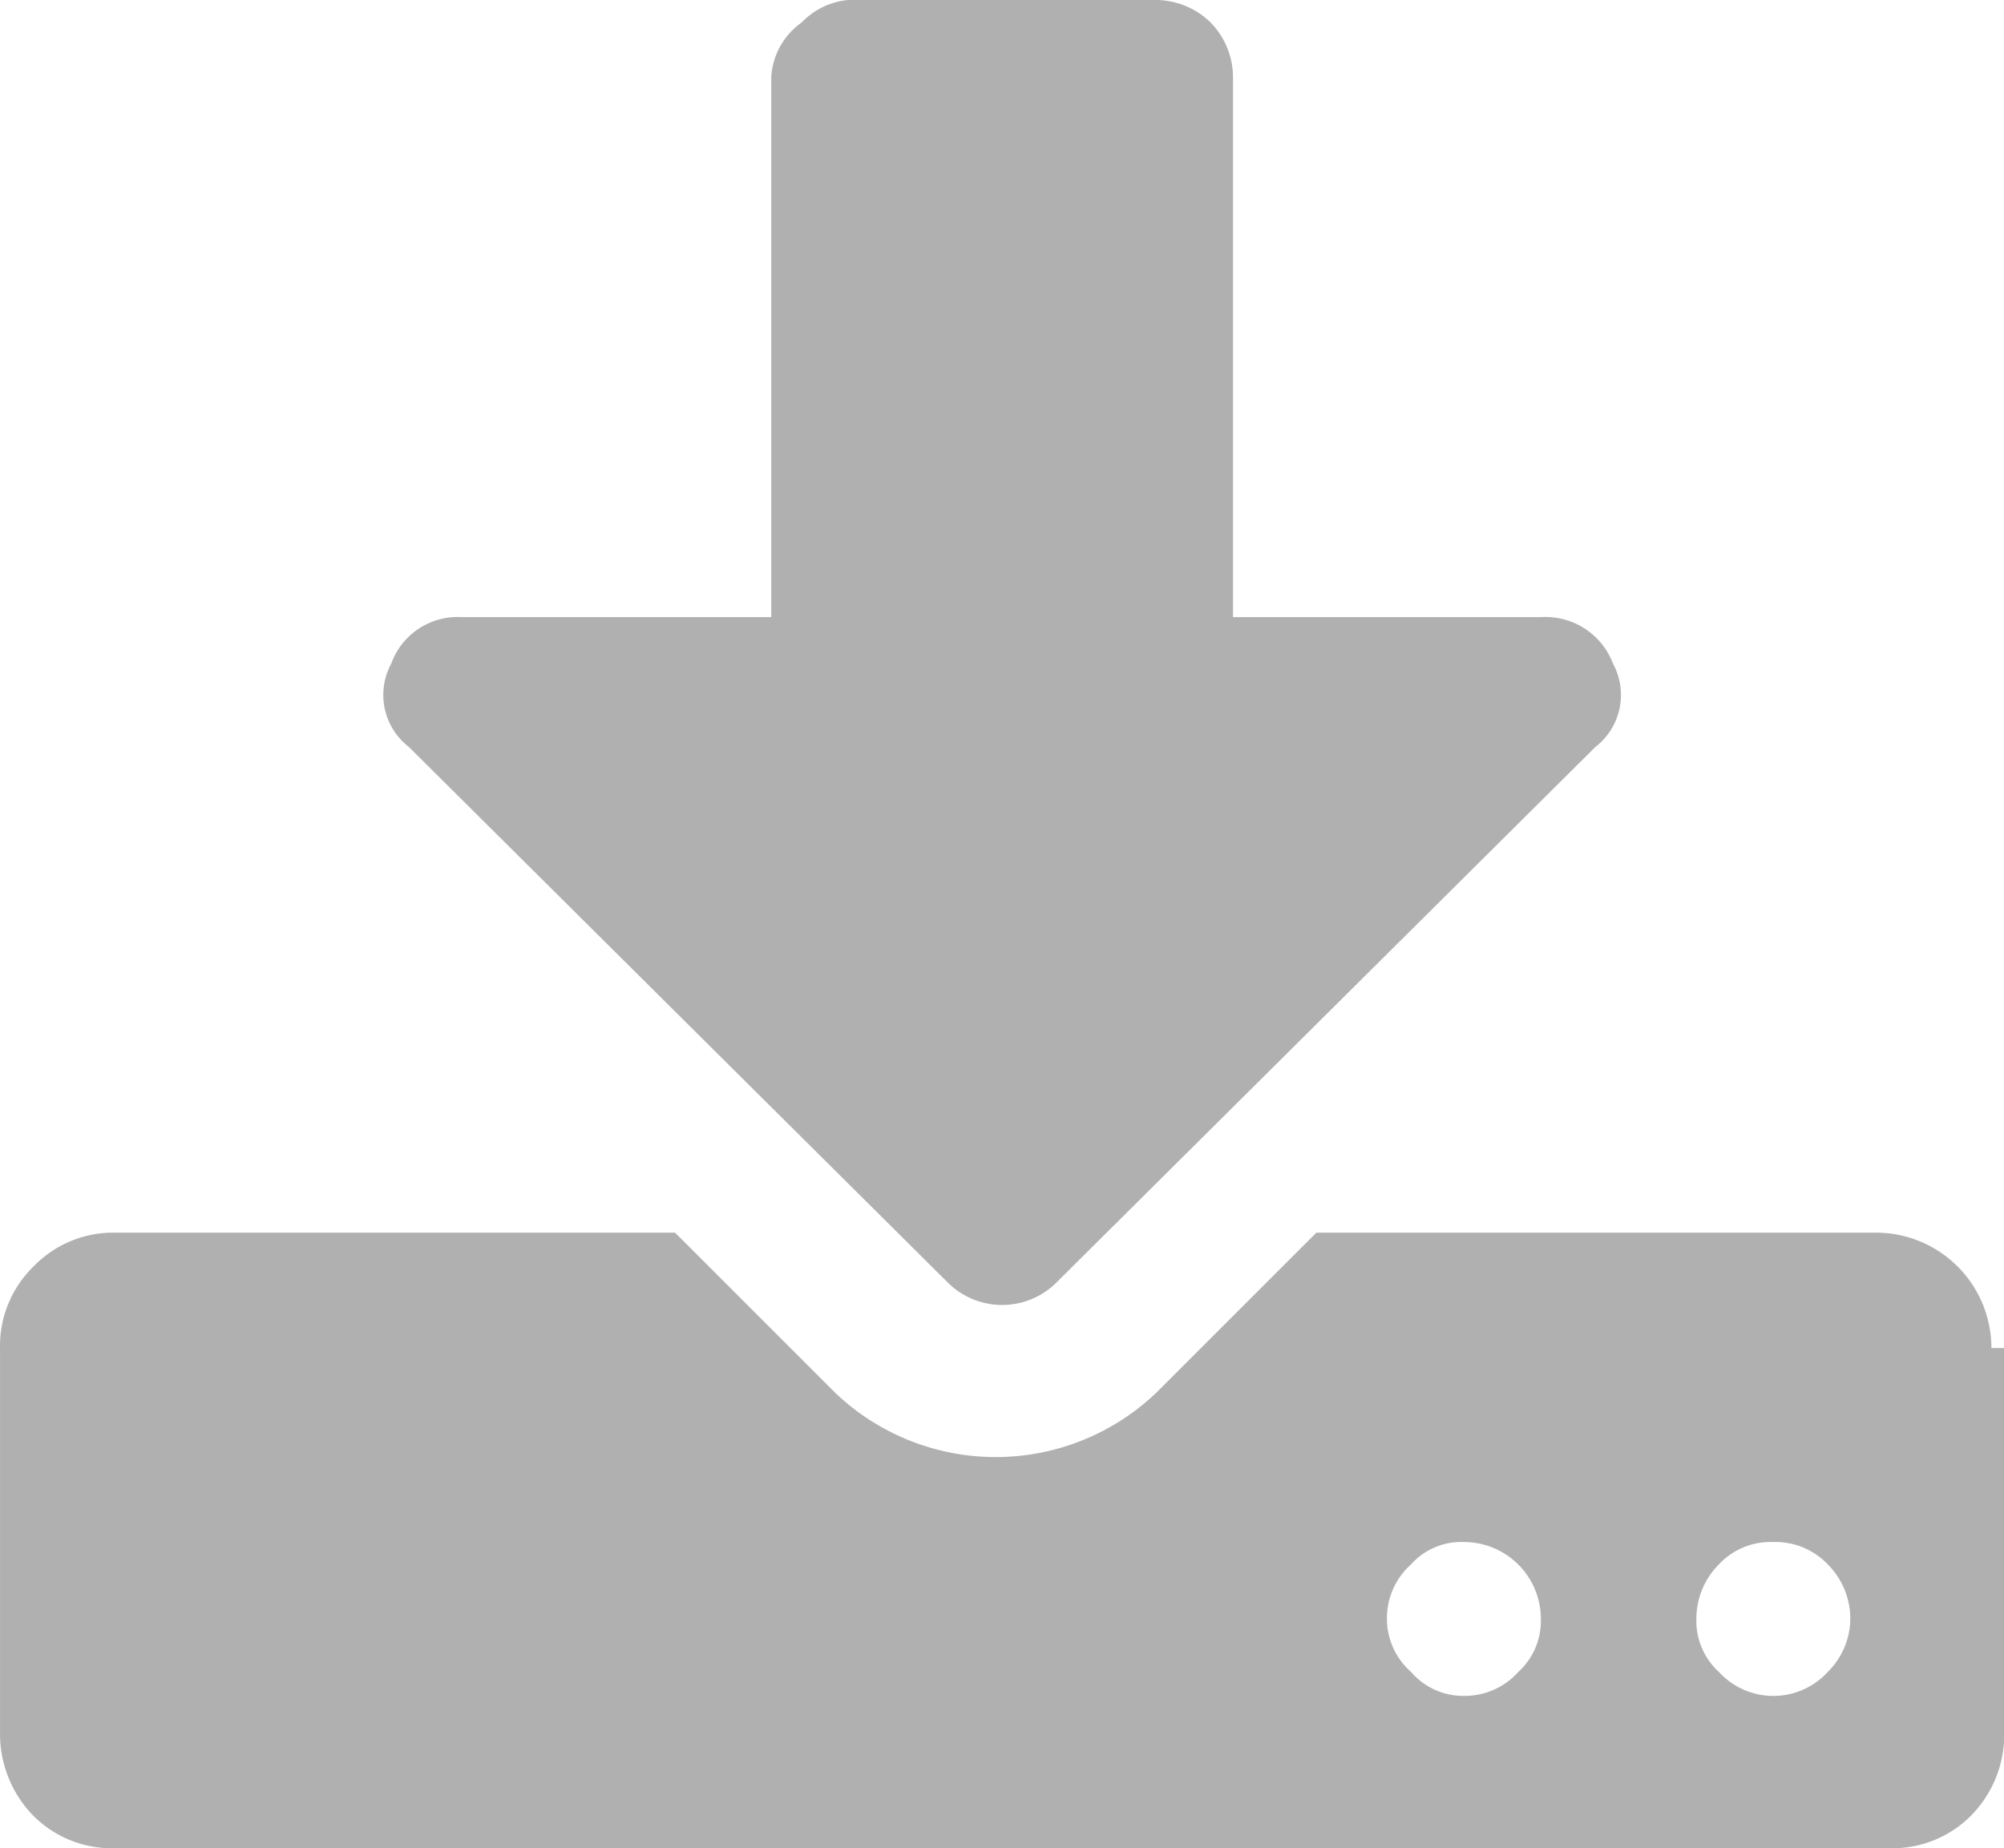 <?xml version="1.0" standalone="no"?><!DOCTYPE svg PUBLIC "-//W3C//DTD SVG 1.1//EN" "http://www.w3.org/Graphics/SVG/1.1/DTD/svg11.dtd"><svg t="1709805450027" class="icon" viewBox="0 0 1110 1024" version="1.1" xmlns="http://www.w3.org/2000/svg" p-id="21242" xmlns:xlink="http://www.w3.org/1999/xlink" width="216.797" height="200"><path d="M1110.121 746.881v213.141a63.942 63.942 0 0 1-18.65 46.18 61.278 61.278 0 0 1-45.292 17.762H63.956a61.278 61.278 0 0 1-45.292-17.762 64.83 64.83 0 0 1-18.65-46.18v-213.141a61.278 61.278 0 0 1 18.65-45.292 61.278 61.278 0 0 1 45.292-18.65h309.942l88.809 88.809a128.773 128.773 0 0 0 177.617 0l88.809-88.809h309.942a63.942 63.942 0 0 1 63.942 63.942z m-216.693-379.213a36.412 36.412 0 0 1-9.769 46.18L585.262 710.469a42.628 42.628 0 0 1-60.39 0L226.475 413.848a36.412 36.412 0 0 1-9.769-46.18 39.076 39.076 0 0 1 39.076-25.755h171.401V42.628A39.964 39.964 0 0 1 444.057 12.433 40.852 40.852 0 0 1 469.811 0h170.513a43.516 43.516 0 0 1 30.195 12.433 43.516 43.516 0 0 1 12.433 30.195v299.285h170.513a39.964 39.964 0 0 1 39.964 25.755z m-52.397 558.606a38.188 38.188 0 0 0 12.433-29.307 42.628 42.628 0 0 0-42.628-42.628 37.3 37.3 0 0 0-29.307 12.433 39.964 39.964 0 0 0-13.321 30.195 39.076 39.076 0 0 0 13.321 29.307 38.188 38.188 0 0 0 29.307 13.321 39.964 39.964 0 0 0 30.195-13.321z m171.401 0a41.74 41.74 0 0 0 12.433-29.307 42.628 42.628 0 0 0-12.433-30.195 39.964 39.964 0 0 0-30.195-12.433 39.076 39.076 0 0 0-30.195 12.433 42.628 42.628 0 0 0-12.433 30.195 38.188 38.188 0 0 0 12.433 29.307 40.852 40.852 0 0 0 60.39 0z" fill="#b0b0b0" p-id="21243"></path></svg>